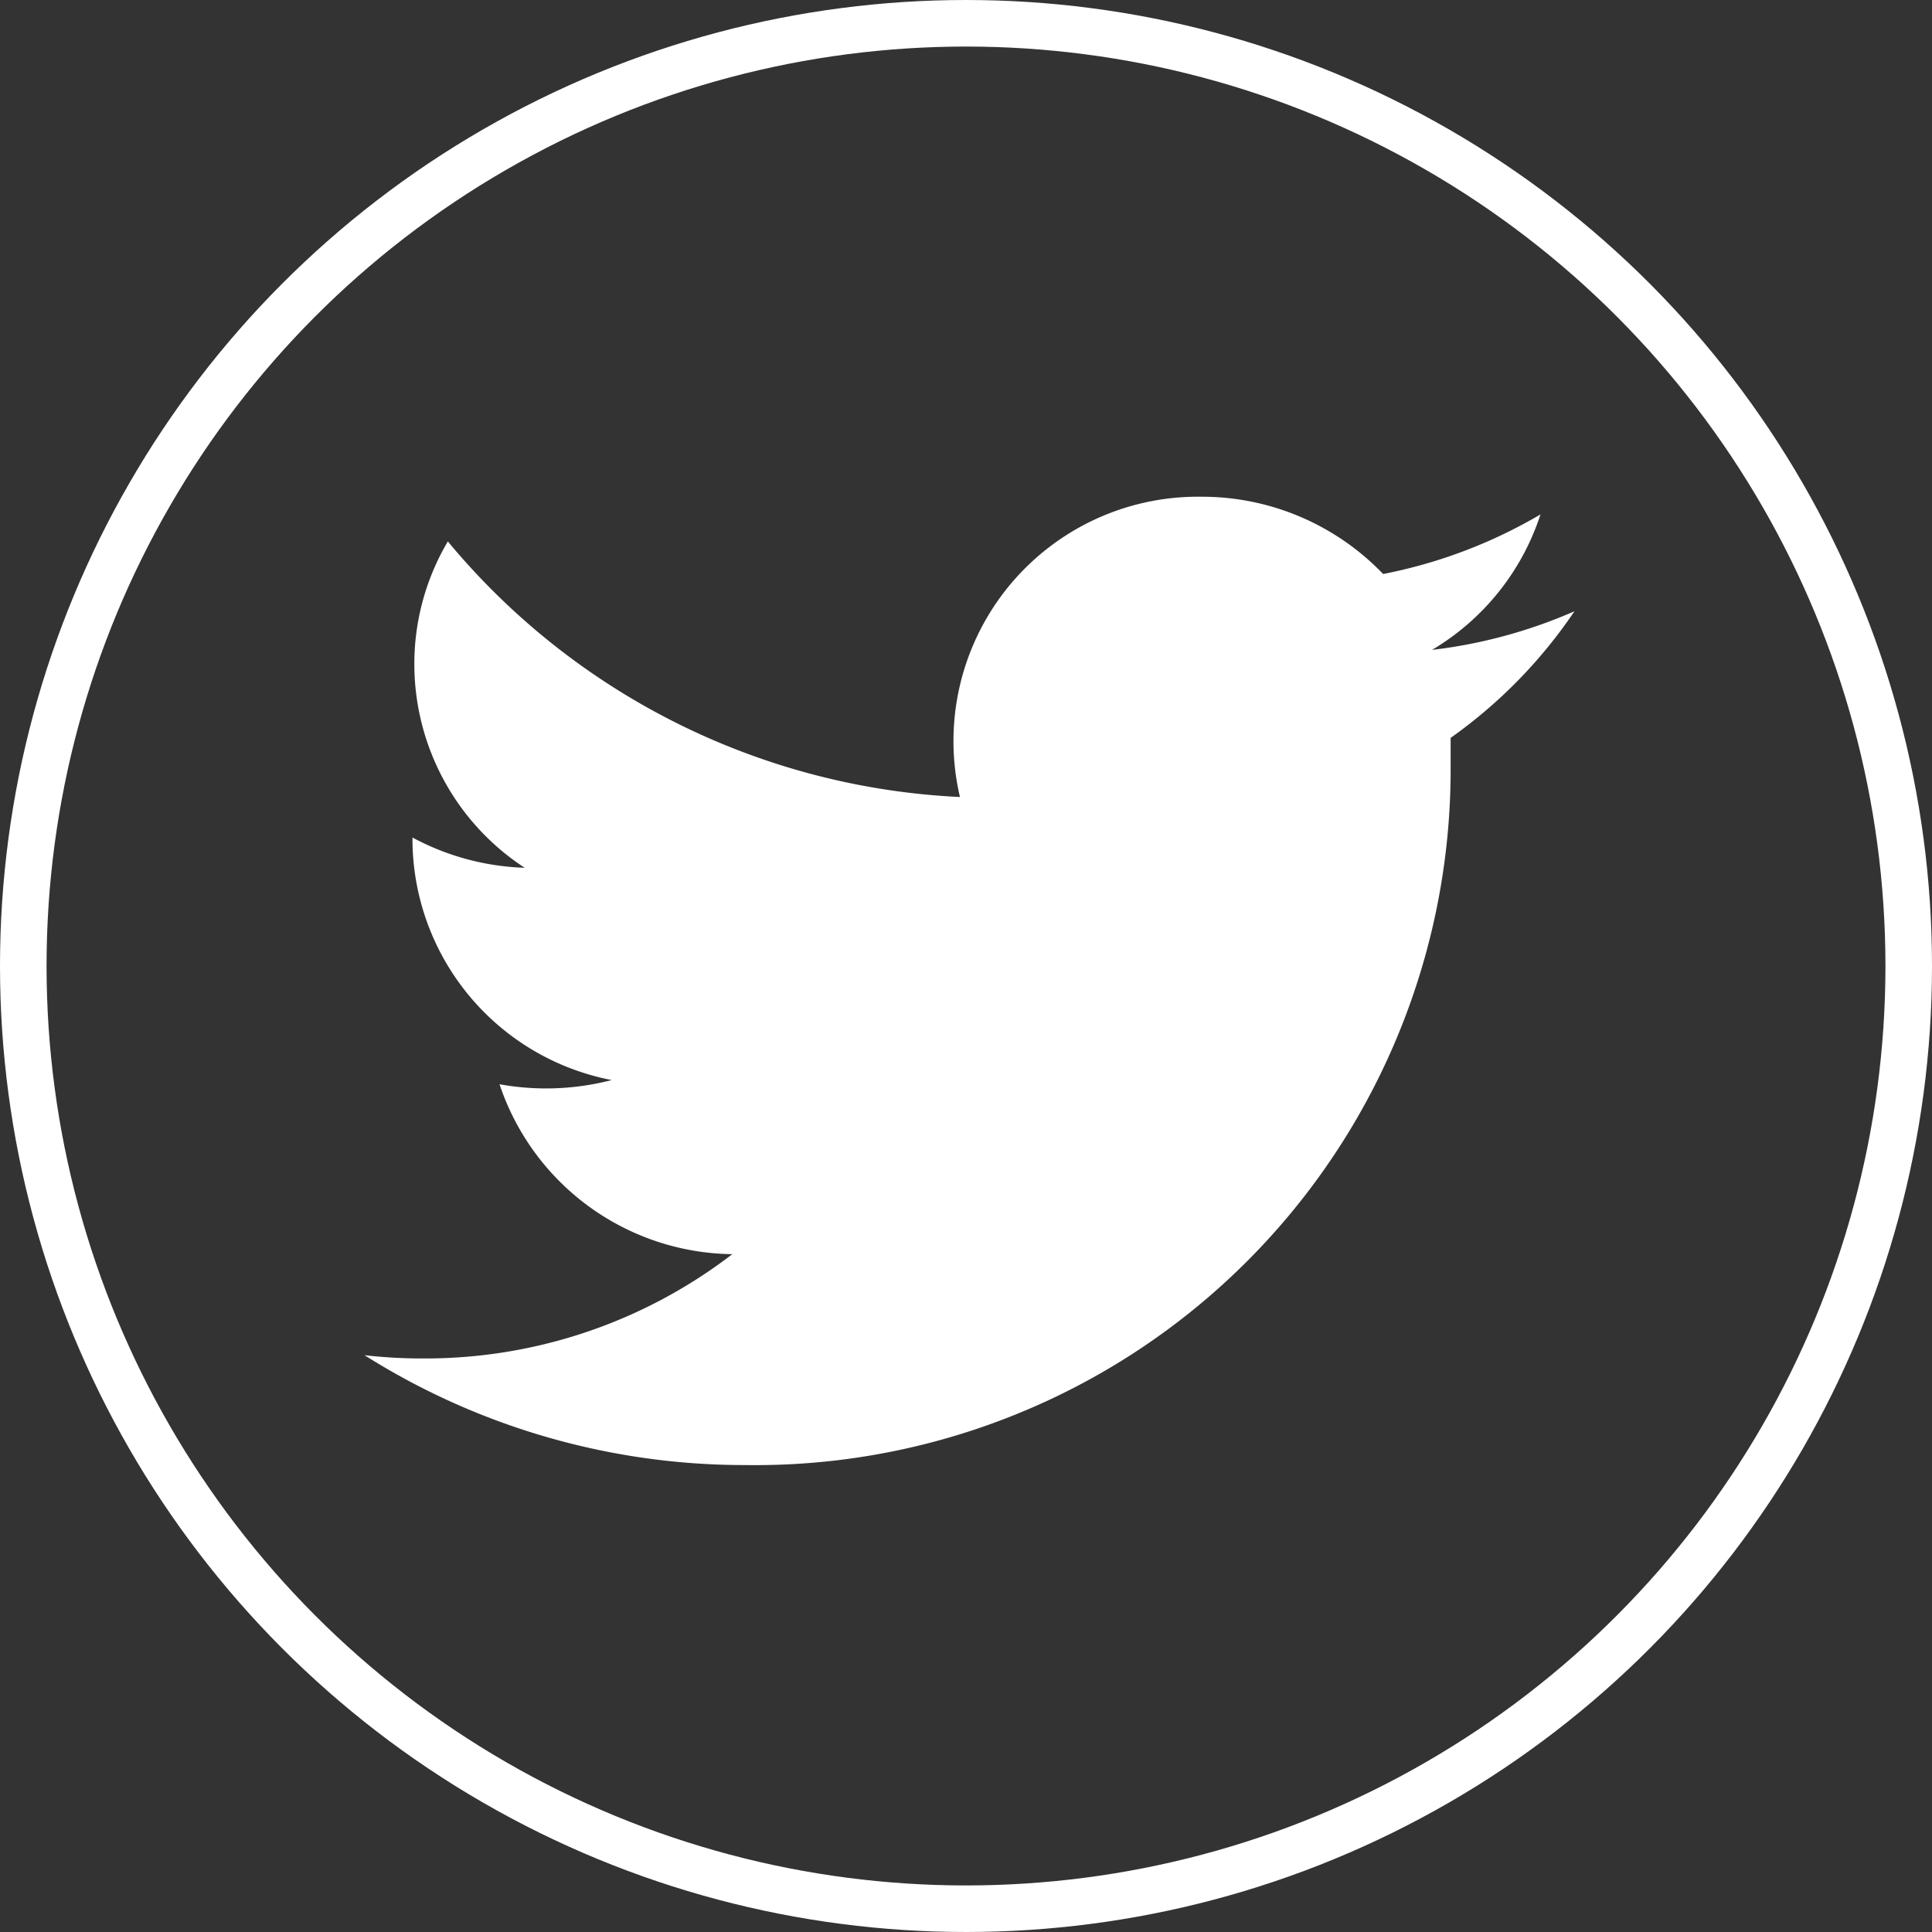 <svg id="Capa_1" data-name="Capa 1" xmlns="http://www.w3.org/2000/svg" viewBox="0 0 41.5 41.5"><rect x="0" y="0" width="41.5" height="41.5" fill="#333333" stroke="none"/><defs><style>.cls-1{fill:#fff;}.cls-2{fill:none;stroke:#fff;stroke-miterlimit:10;}</style></defs><title>footer-tw</title><path class="cls-1" d="M69.59,49.66a10.7,10.7,0,0,1-3.38,1.28,5.39,5.39,0,0,0-3.9-1.66,5.25,5.25,0,0,0-5.19,6.45,15.22,15.22,0,0,1-11-5.49,5.17,5.17,0,0,0-.72,2.64,5.23,5.23,0,0,0,2.37,4.37,5.44,5.44,0,0,1-2.41-.65v.06a5.28,5.28,0,0,0,4.28,5.15,5.61,5.61,0,0,1-2.41.09,5.34,5.34,0,0,0,5,3.65,10.82,10.82,0,0,1-6.63,2.24,10.69,10.69,0,0,1-1.27-.07,15.29,15.29,0,0,0,8.18,2.36A14.94,14.94,0,0,0,67.66,55.14c0-.23,0-.45,0-.68a10.58,10.58,0,0,0,2.66-2.72,10.73,10.73,0,0,1-3.06.83A5.28,5.28,0,0,0,69.59,49.66Z" transform="translate(-36.5 -38.61)"/><circle class="cls-2" cx="20.75" cy="20.75" r="20.25"/></svg>